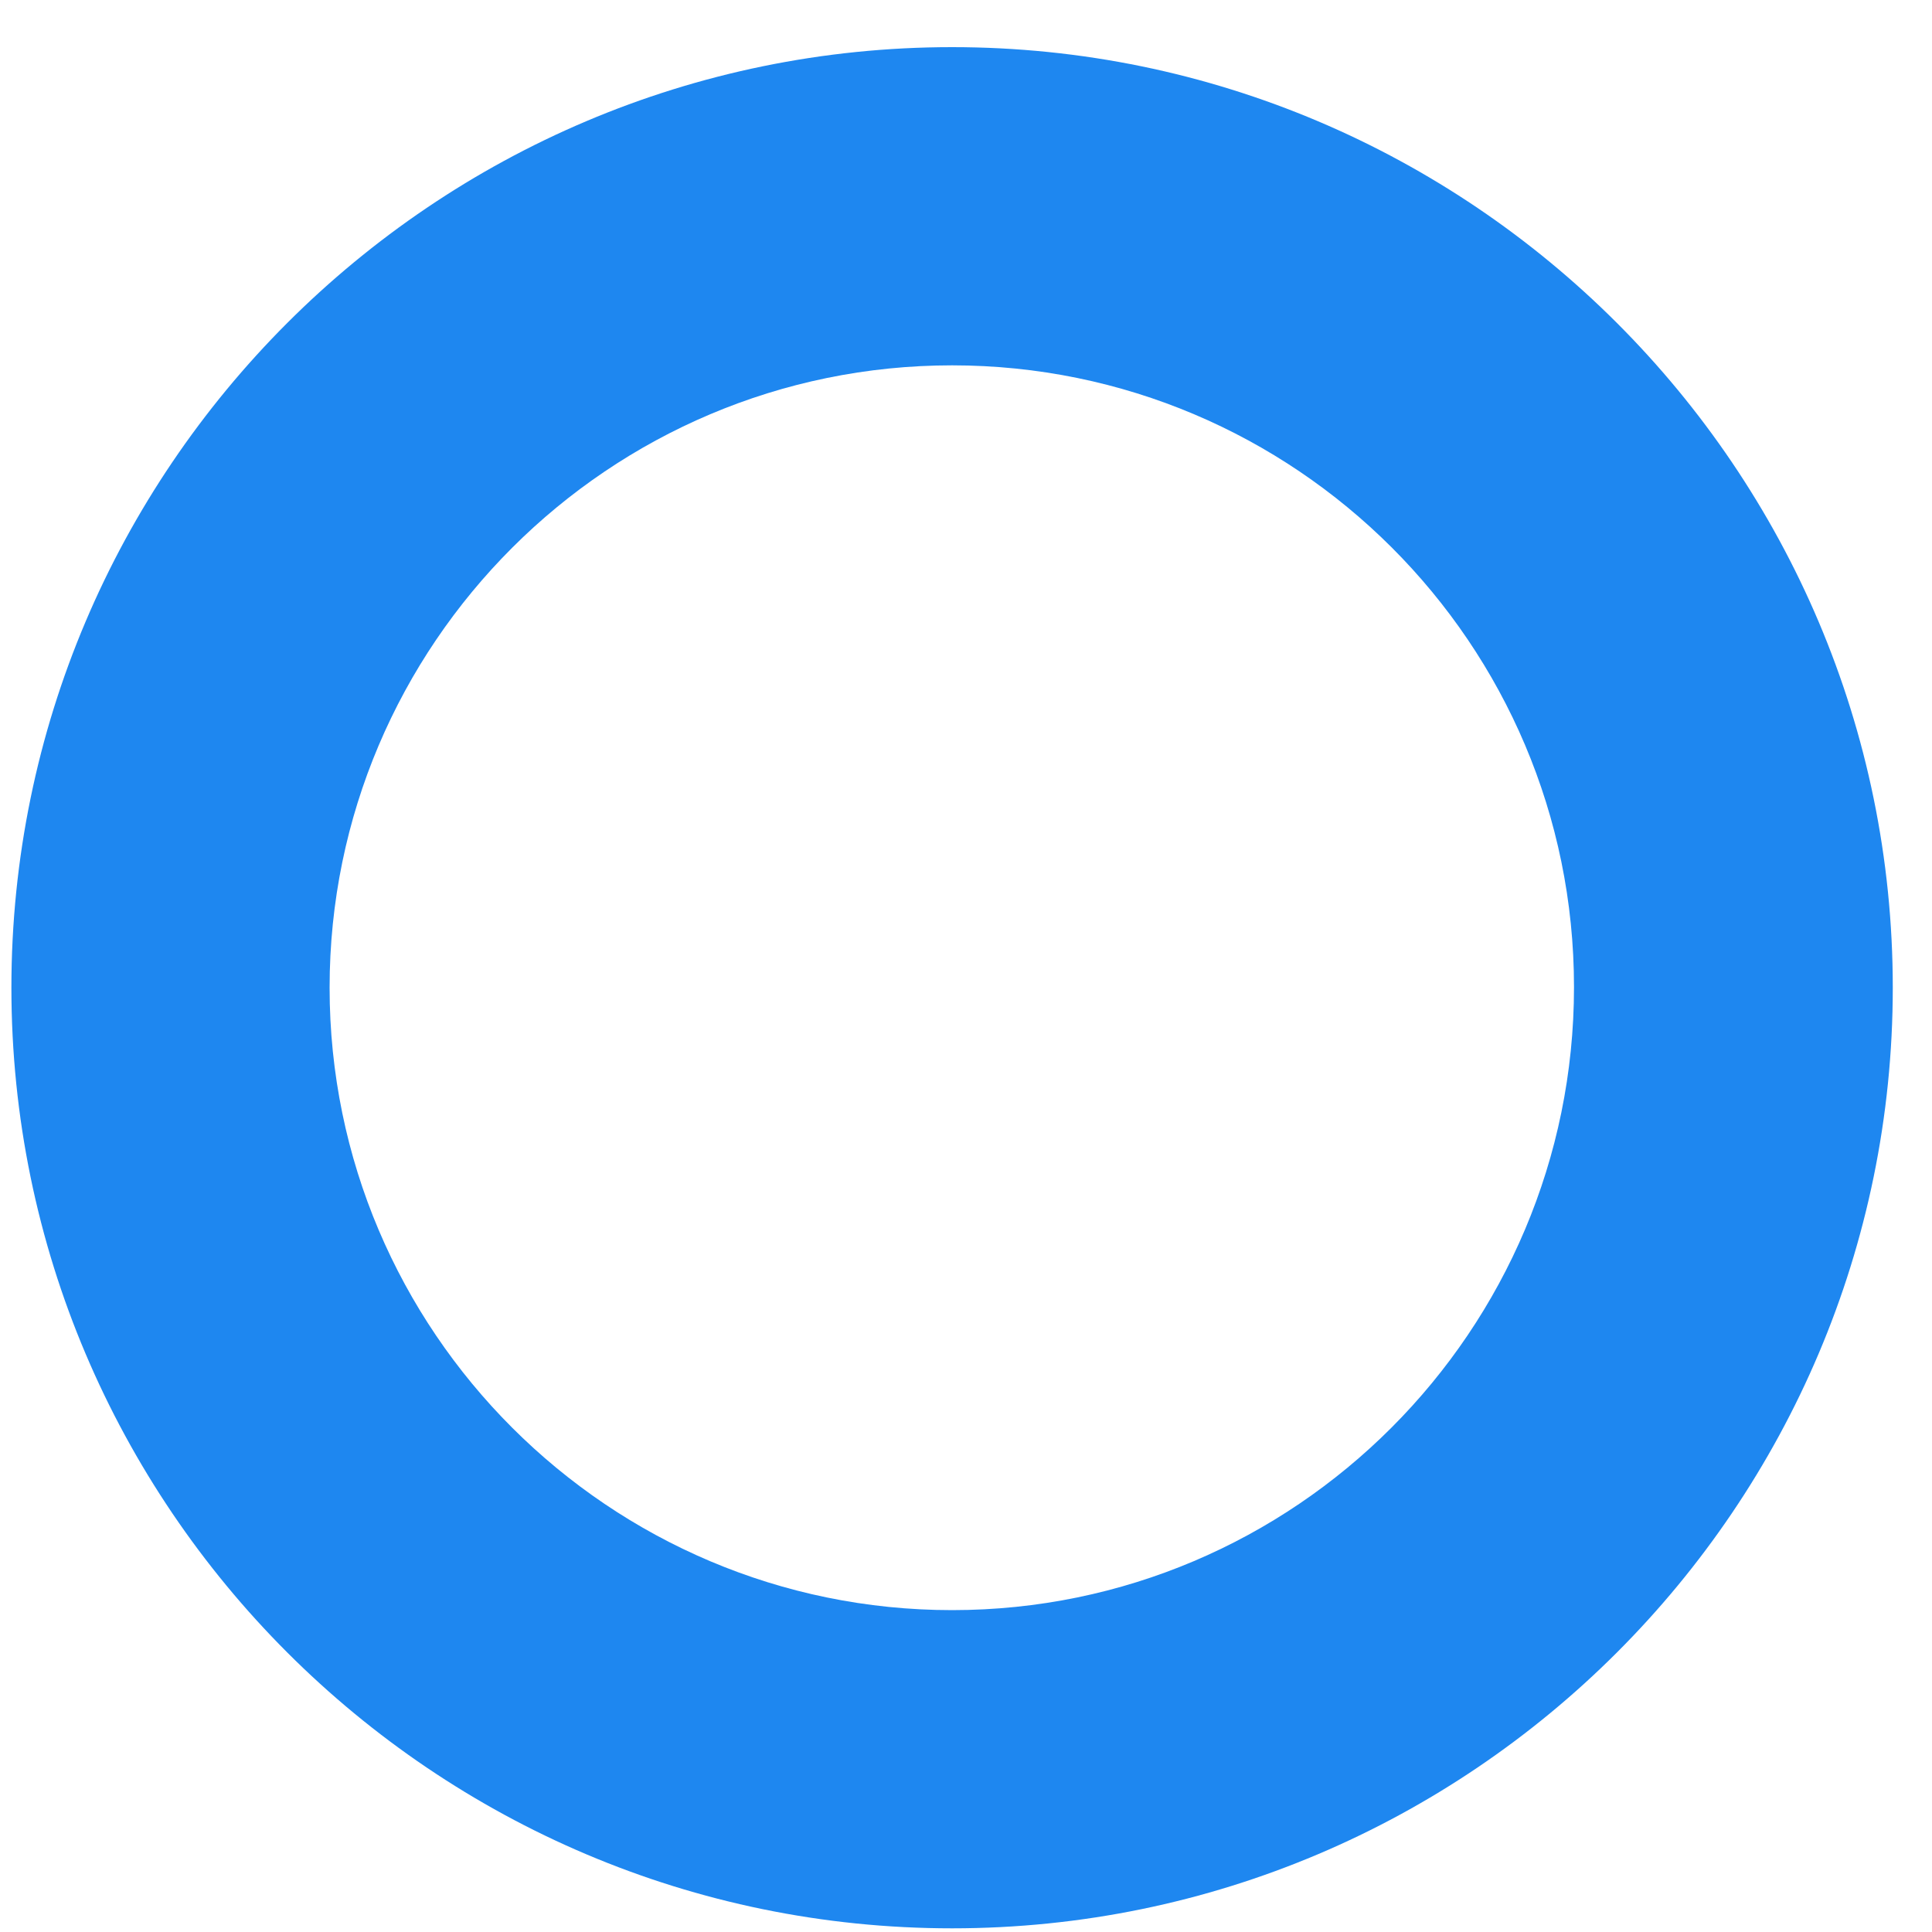 ﻿<?xml version="1.0" encoding="utf-8"?>
<svg version="1.1" xmlns:xlink="http://www.w3.org/1999/xlink" width="10px" height="10px" xmlns="http://www.w3.org/2000/svg">
  <g transform="matrix(1 0 0 1 -52 -1069 )">
    <path d="M 9.797 5.112  C 9.797 7.797  7.612 9.981  4.928 9.981  C 2.244 9.981  0.059 7.797  0.059 5.112  C 0.059 2.428  2.244 0.244  4.928 0.244  C 7.612 0.244  9.797 2.428  9.797 5.112  Z M 8.147 5.109  C 8.147 3.331  6.703 1.891  4.928 1.891  C 3.153 1.891  1.706 3.334  1.706 5.112  C 1.706 6.891  3.153 8.334  4.928 8.334  C 6.703 8.334  8.147 6.888  8.147 5.109  Z " fill-rule="nonzero" fill="#1e87f0" stroke="none" transform="matrix(1 0 0 1 52 1069 )" />
  </g>
</svg>